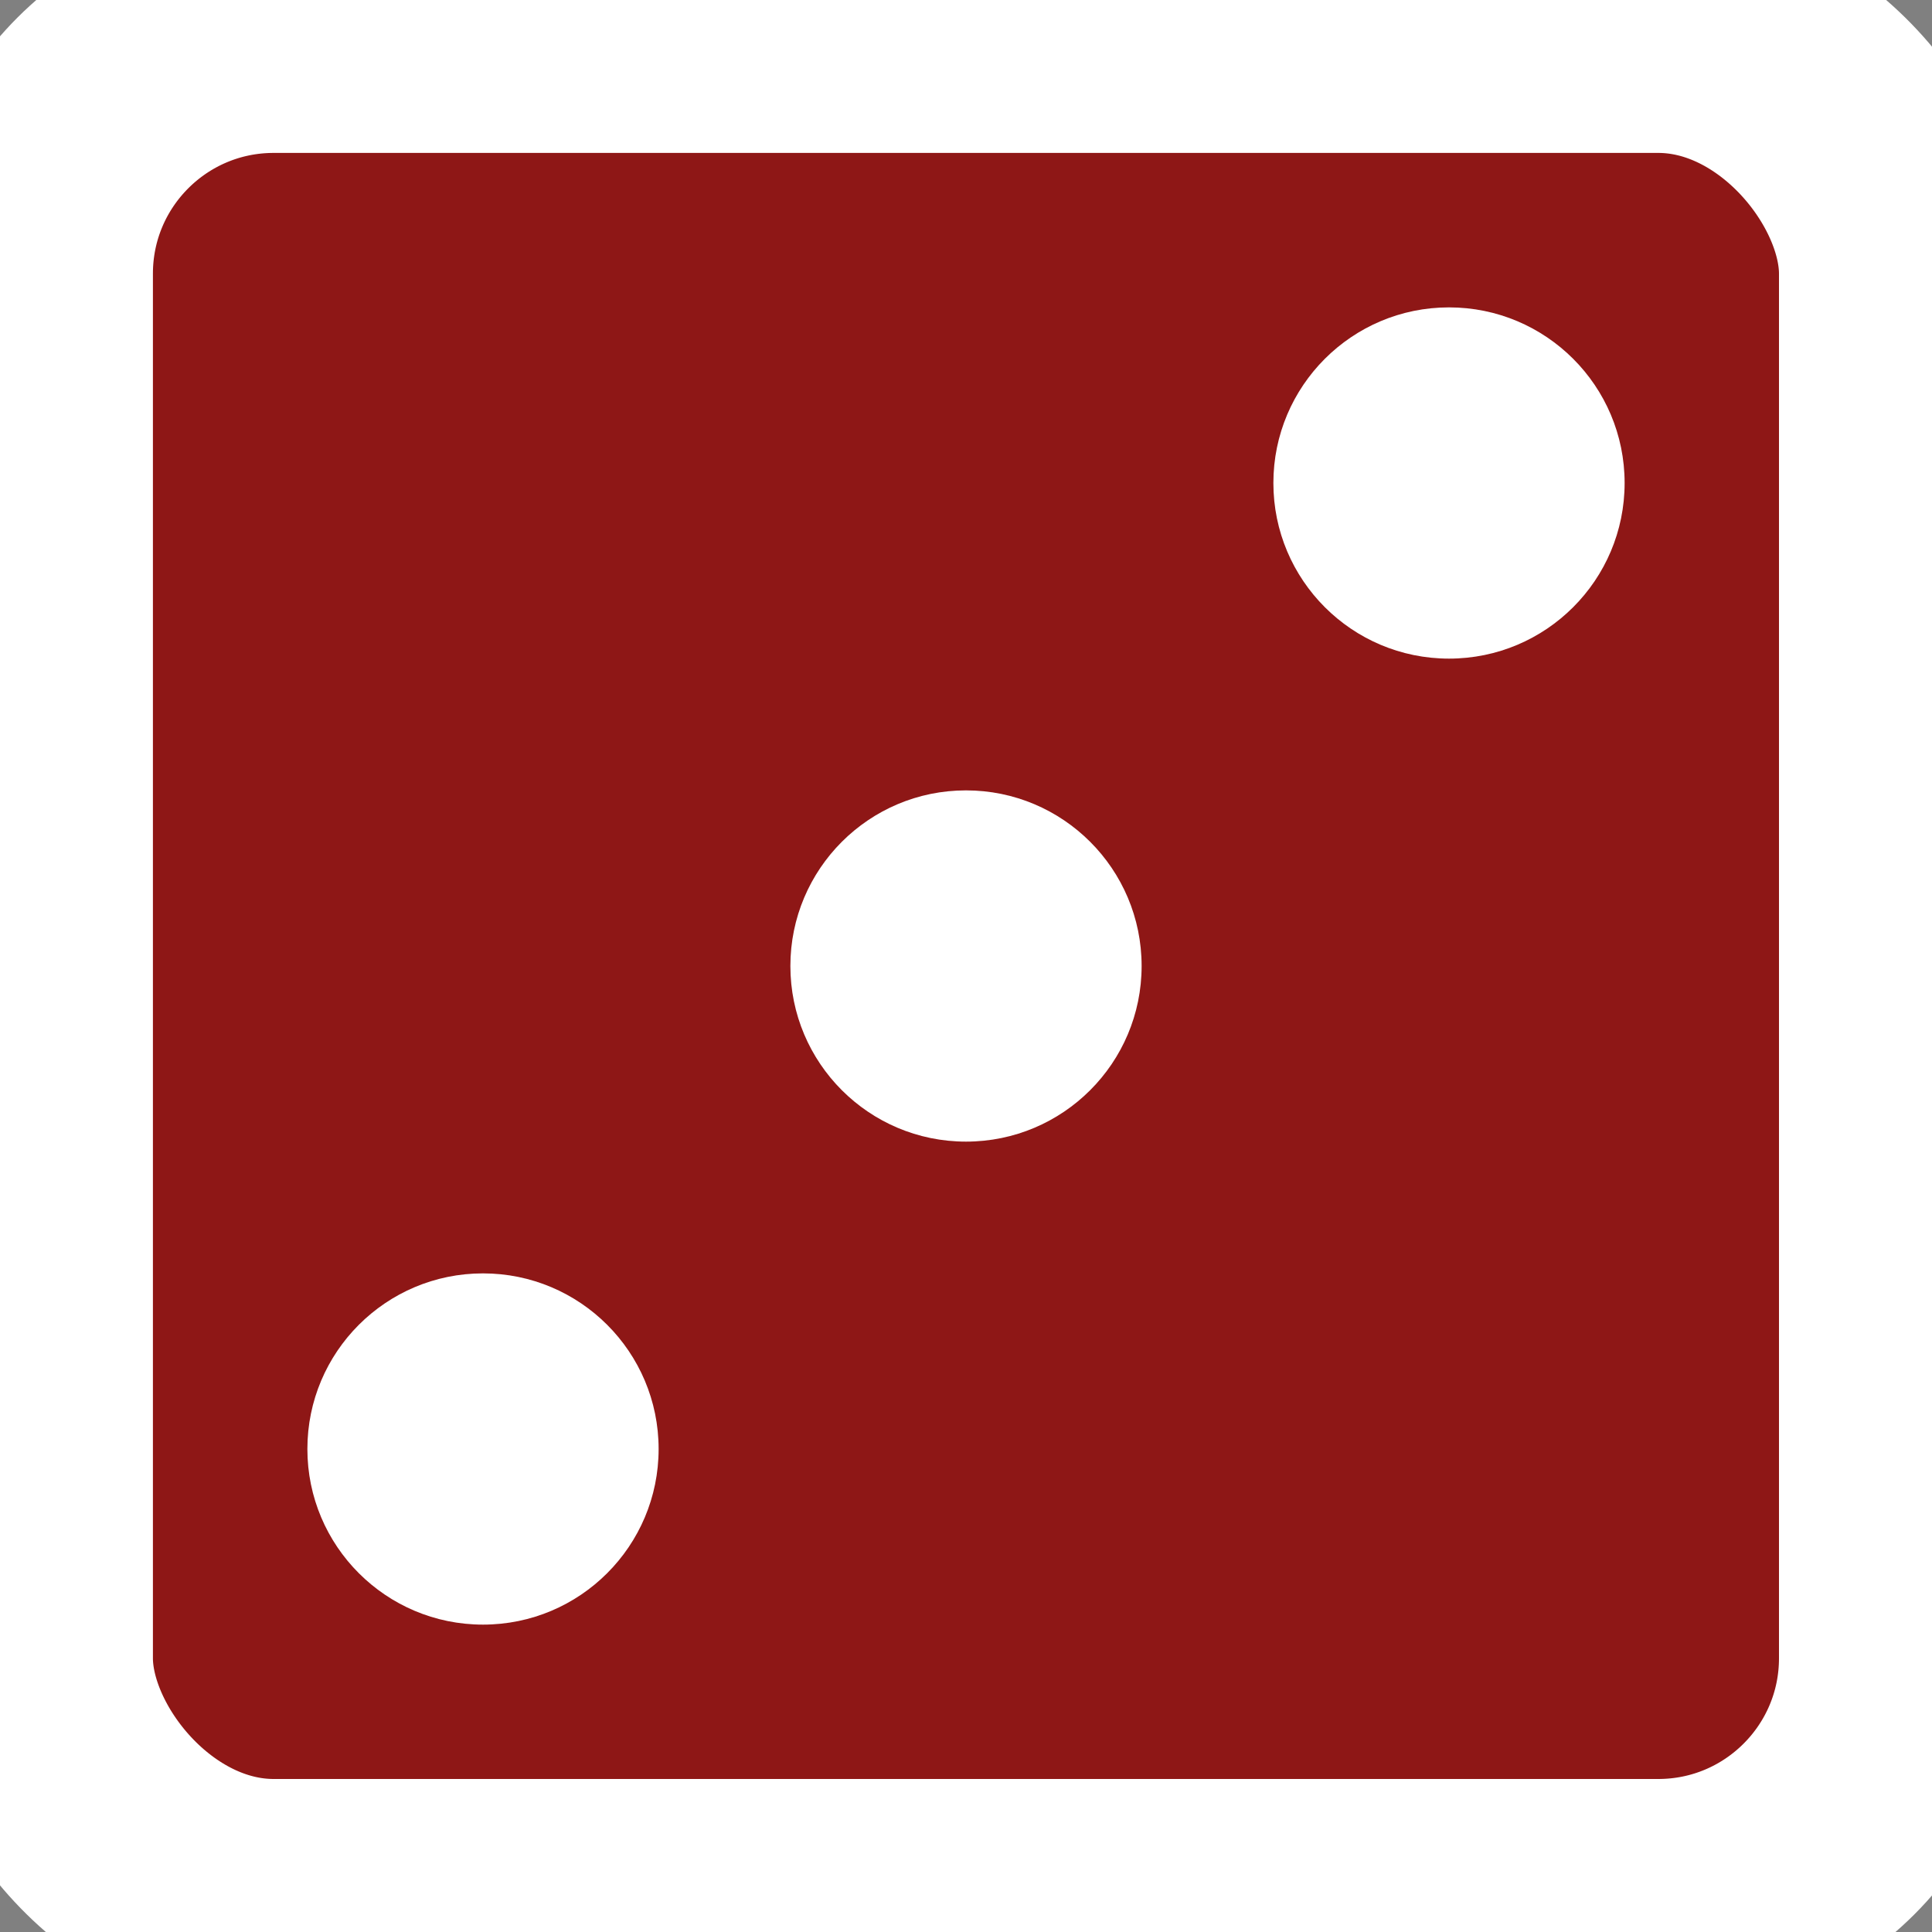 <?xml version="1.0" encoding="UTF-8" standalone="no"?>
<svg
 width="20" height="20"
 viewBox="0 0 20 20"
 id="svg5" version="1.1"
 xmlns="http://www.w3.org/2000/svg" xmlns:svg="http://www.w3.org/2000/svg">
<rect x="0" y="0" width="20" height="20" fill="#808080" stroke="none"/>
<rect
 style="fill:#8e1716;stroke:#ffffff;stroke-width:2.5"
 x="0.333" y="0.333"
 width="19.333" height="19.333"
 ry="2.5" />
<circle style="fill:#ffffff" cx="15.0" cy="5.0" r="1.818" /><circle style="fill:#ffffff" cx="10.0" cy="10.0" r="1.818" /><circle style="fill:#ffffff" cx="5.0" cy="15.0" r="1.818" /></svg>